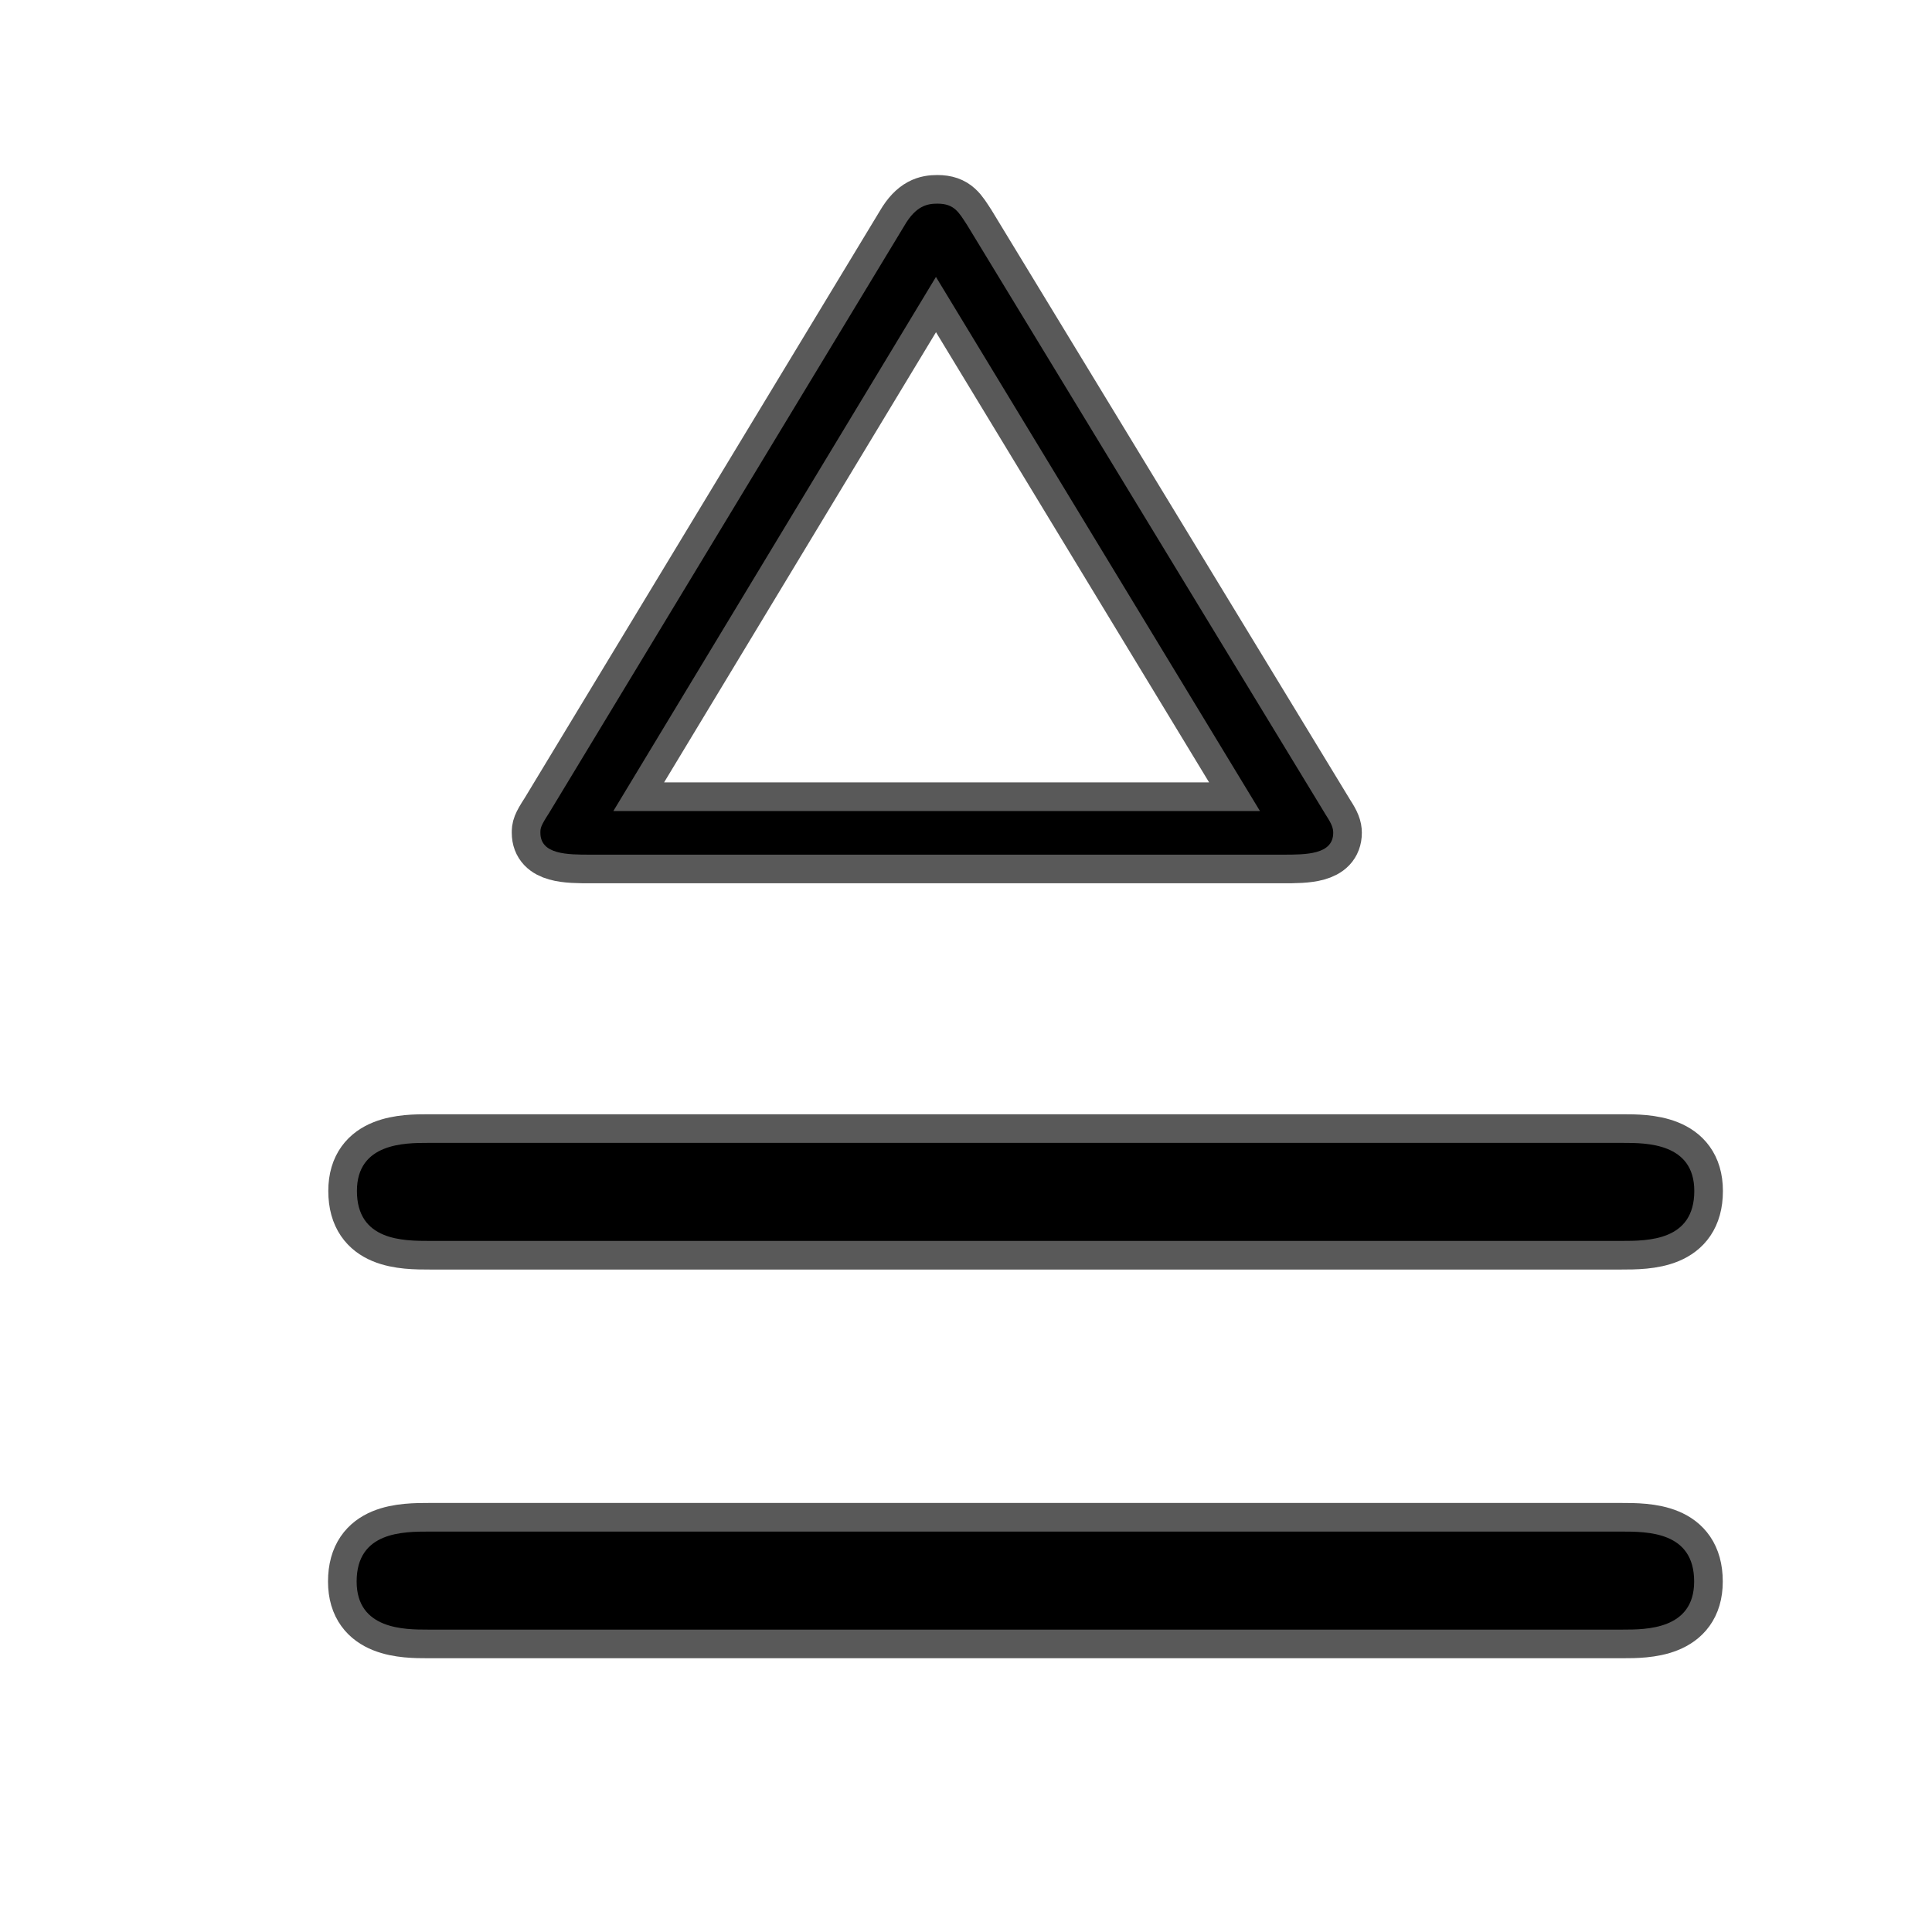 <?xml version="1.0" encoding="UTF-8" standalone="no"?>
<!-- This file was generated by dvisvgm 1.9.2 -->

<svg
   height="20"
   version="1.1"
   viewBox="37 59.092 13.5 13.5"
   width="20"
   id="svg2"
   xmlns="http://www.w3.org/2000/svg"
   xmlns:svg="http://www.w3.org/2000/svg"
   xmlns:rdf="http://www.w3.org/1999/02/22-rdf-syntax-ns#"
   xmlns:cc="http://creativecommons.org/ns#"
   xmlns:dc="http://purl.org/dc/elements/1.1/">
  <defs
     id="defs4" />
  <path
     id="path9-7"
     d="m 48.328,67.763 c 0.187,0 0.511,0 0.511,-0.349 0,-0.336 -0.336,-0.336 -0.498,-0.336 h -8.349 c -0.162,0 -0.498,0 -0.498,0.336 0,0.349 0.324,0.349 0.511,0.349 z m 0.012,2.716 c 0.162,0 0.498,0 0.498,-0.336 0,-0.349 -0.324,-0.349 -0.511,-0.349 h -8.324 c -0.187,0 -0.511,0 -0.511,0.349 0,0.336 0.336,0.336 0.498,0.336 z"
     style="opacity:1;fill:#000000;fill-opacity:1;stroke:#000000;stroke-miterlimit:4;stroke-dasharray:none;stroke-opacity:0.65;stroke-width:0.4" />
  <path
     id="path7"
     d="m 43.76,60.668 c -0.06,-0.092 -0.09,-0.153 -0.21,-0.153 -0.07,0 -0.15,0.015 -0.23,0.153 l -2.484,4.106 c -0.06,0.092 -0.06,0.107 -0.06,0.137 0,0.153 0.19,0.153 0.351,0.153 h 4.838 c 0.16,0 0.351,0 0.351,-0.153 0,-0.031 -0.01,-0.061 -0.05,-0.122 z m -0.22,0.359 2.264,3.732 h -4.518 z"
     style="opacity:1;fill:#000000;fill-opacity:1;stroke:#000000;stroke-miterlimit:4;stroke-dasharray:none;stroke-opacity:0.65;stroke-width:0.4" />
</svg>

